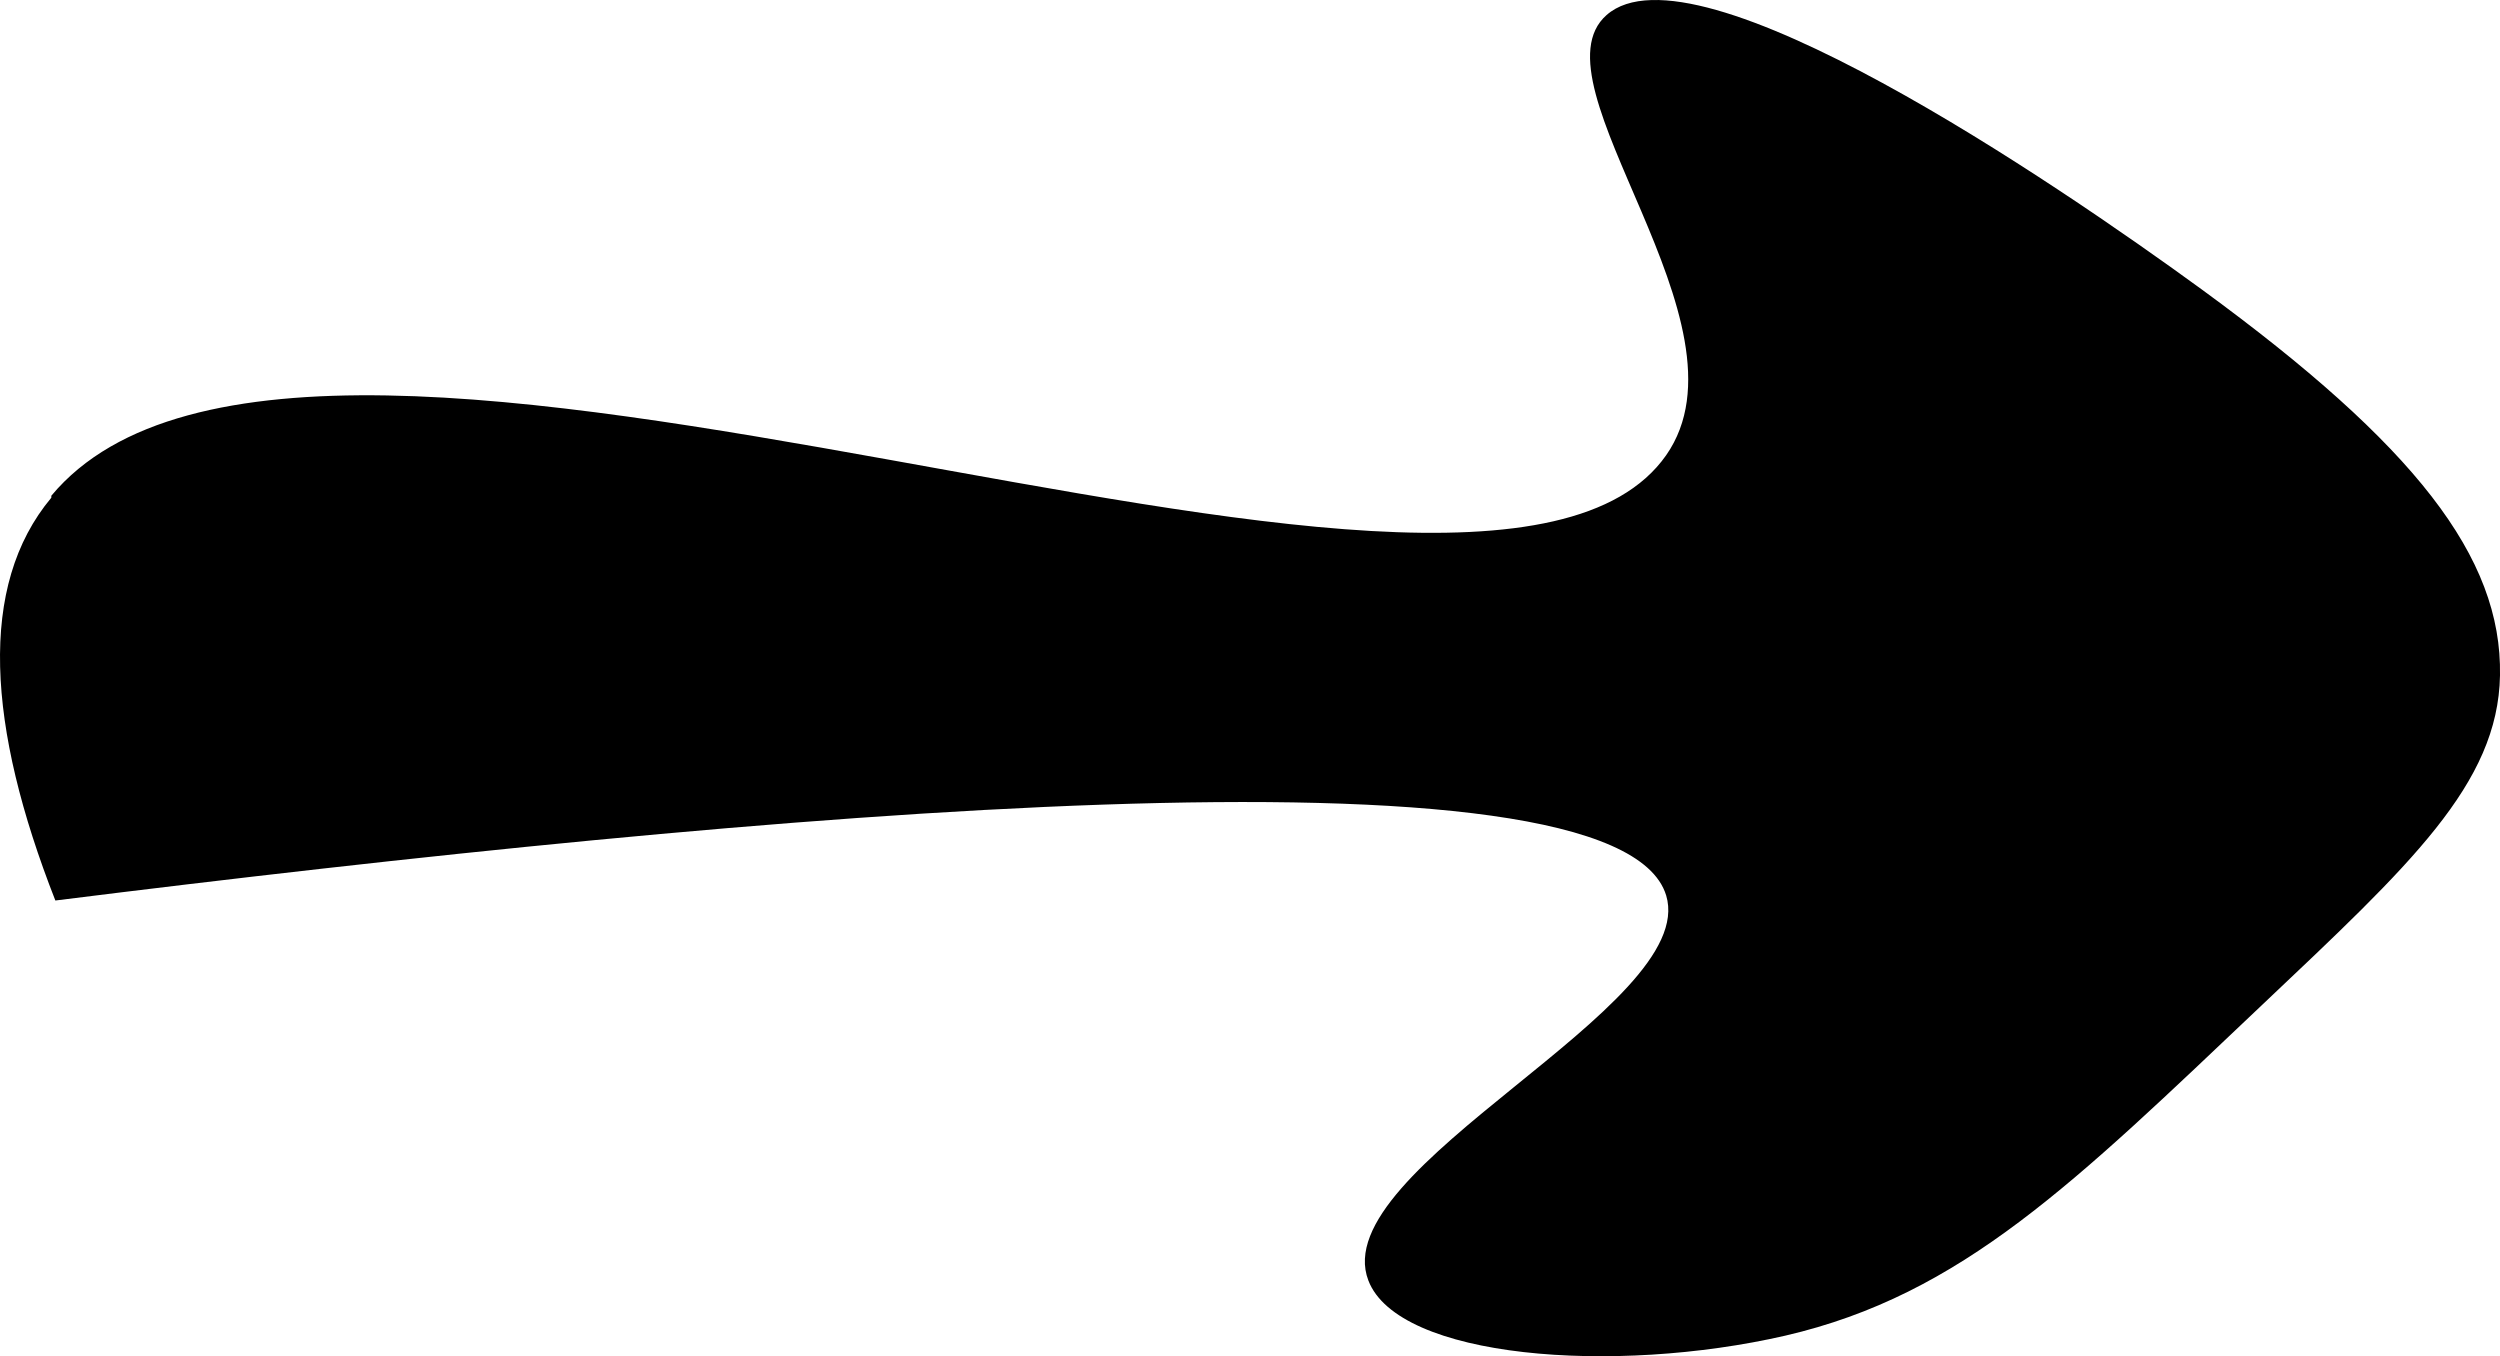 <?xml version="1.0" encoding="UTF-8"?>
<svg id="svg132" width="294.4" height="159.71" version="1.1" xmlns="http://www.w3.org/2000/svg" xmlns:cc="http://creativecommons.org/ns#" xmlns:dc="http://purl.org/dc/elements/1.1/" xmlns:rdf="http://www.w3.org/1999/02/22-rdf-syntax-ns#"><defs id="defs12"><style id="style10">
path {
      fill: #000;
   }
   @media (prefers-color-scheme: dark) {
     path {
       fill: lightgrey;
     }
   }</style></defs><path id="path14" d="m6.041 58.613c-8.669 10.368-7.561 26.933 0.477 47.43 81.899-10.249 183.88-19.663 189.69-0.596 3.963 13.109-40.189 32.057-35.069 45.344 3.507 9.176 28.89 11.142 49.096 6.495 20.824-4.826 34.038-17.995 56.11-38.909 17.436-16.505 27.83-26.039 28.055-38.85 0.246-13.943-10.044-27.111-35.069-45.404-17.324-12.632-59.715-41.531-70.137-32.355-9.223 8.104 17.829 36.347 7.014 51.839-22.156 31.64-159.49-31.997-190.16 4.767z" stroke-width="6.283"/></svg>
